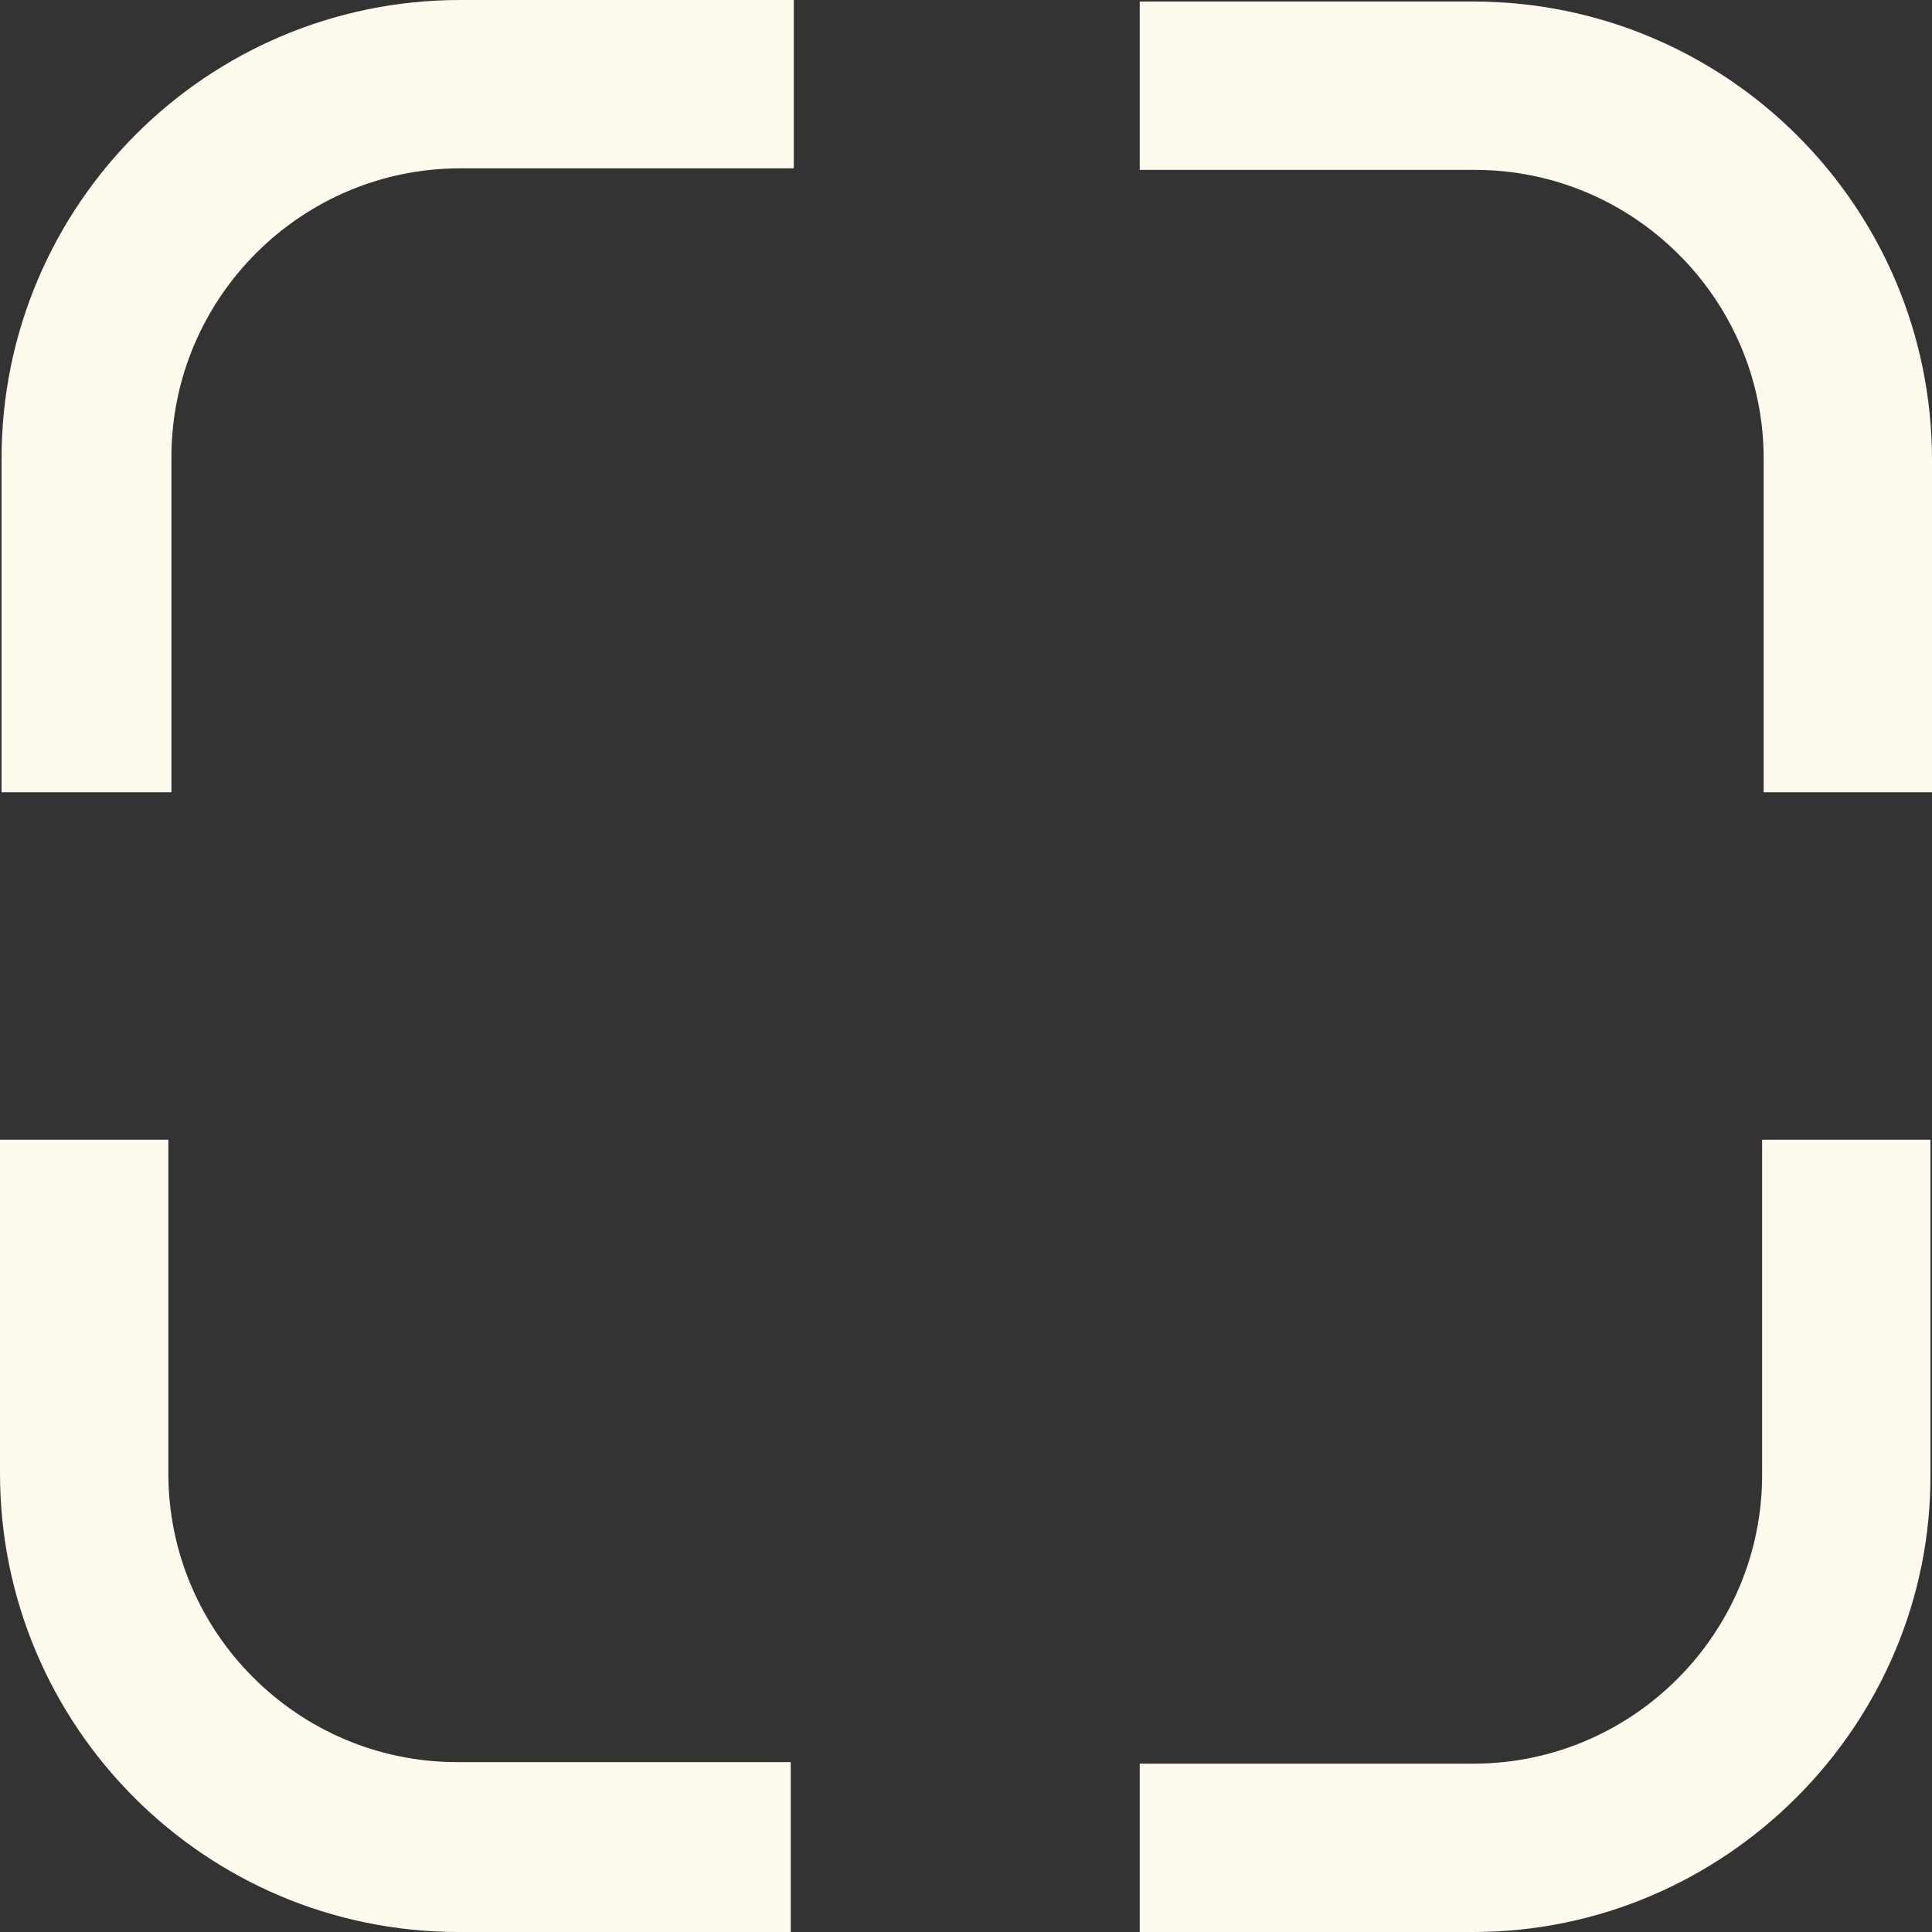 <svg width="480" height="480" viewBox="0 0 480 480" fill="none" xmlns="http://www.w3.org/2000/svg">
<rect x="0" y="0" width="480" height="480" fill="#333333" stroke="none"/>
<g id="Name=Capture">
<g id="Vector">
<path d="M196.835 480H113.957C51.031 480 0 428.969 0 366.043V283.166H41.823V366.043C41.823 405.564 74.053 437.794 113.573 437.794H196.451V480H196.835Z" fill="#FFFAEE"/>
<path d="M366.044 480H283.166V438.178H366.044C405.564 438.178 437.794 405.947 437.794 366.427V283.166H479.617V366.043C480 428.585 428.585 480 366.044 480Z" fill="#FFFAEE"/>
<path d="M480.001 196.835H438.178V113.957C438.178 74.437 405.948 42.206 366.427 42.206H283.166V0.384H366.044C428.969 0.384 480.001 51.415 480.001 114.341V196.835Z" fill="#FFFAEE"/>
<path d="M0.385 196.835V113.957C0.385 51.031 51.416 0 114.341 0H197.219V41.822H114.341C74.821 41.822 42.591 74.053 42.591 113.573V196.835H0.385Z" fill="#FFFAEE"/>
</g>
</g>
</svg>

